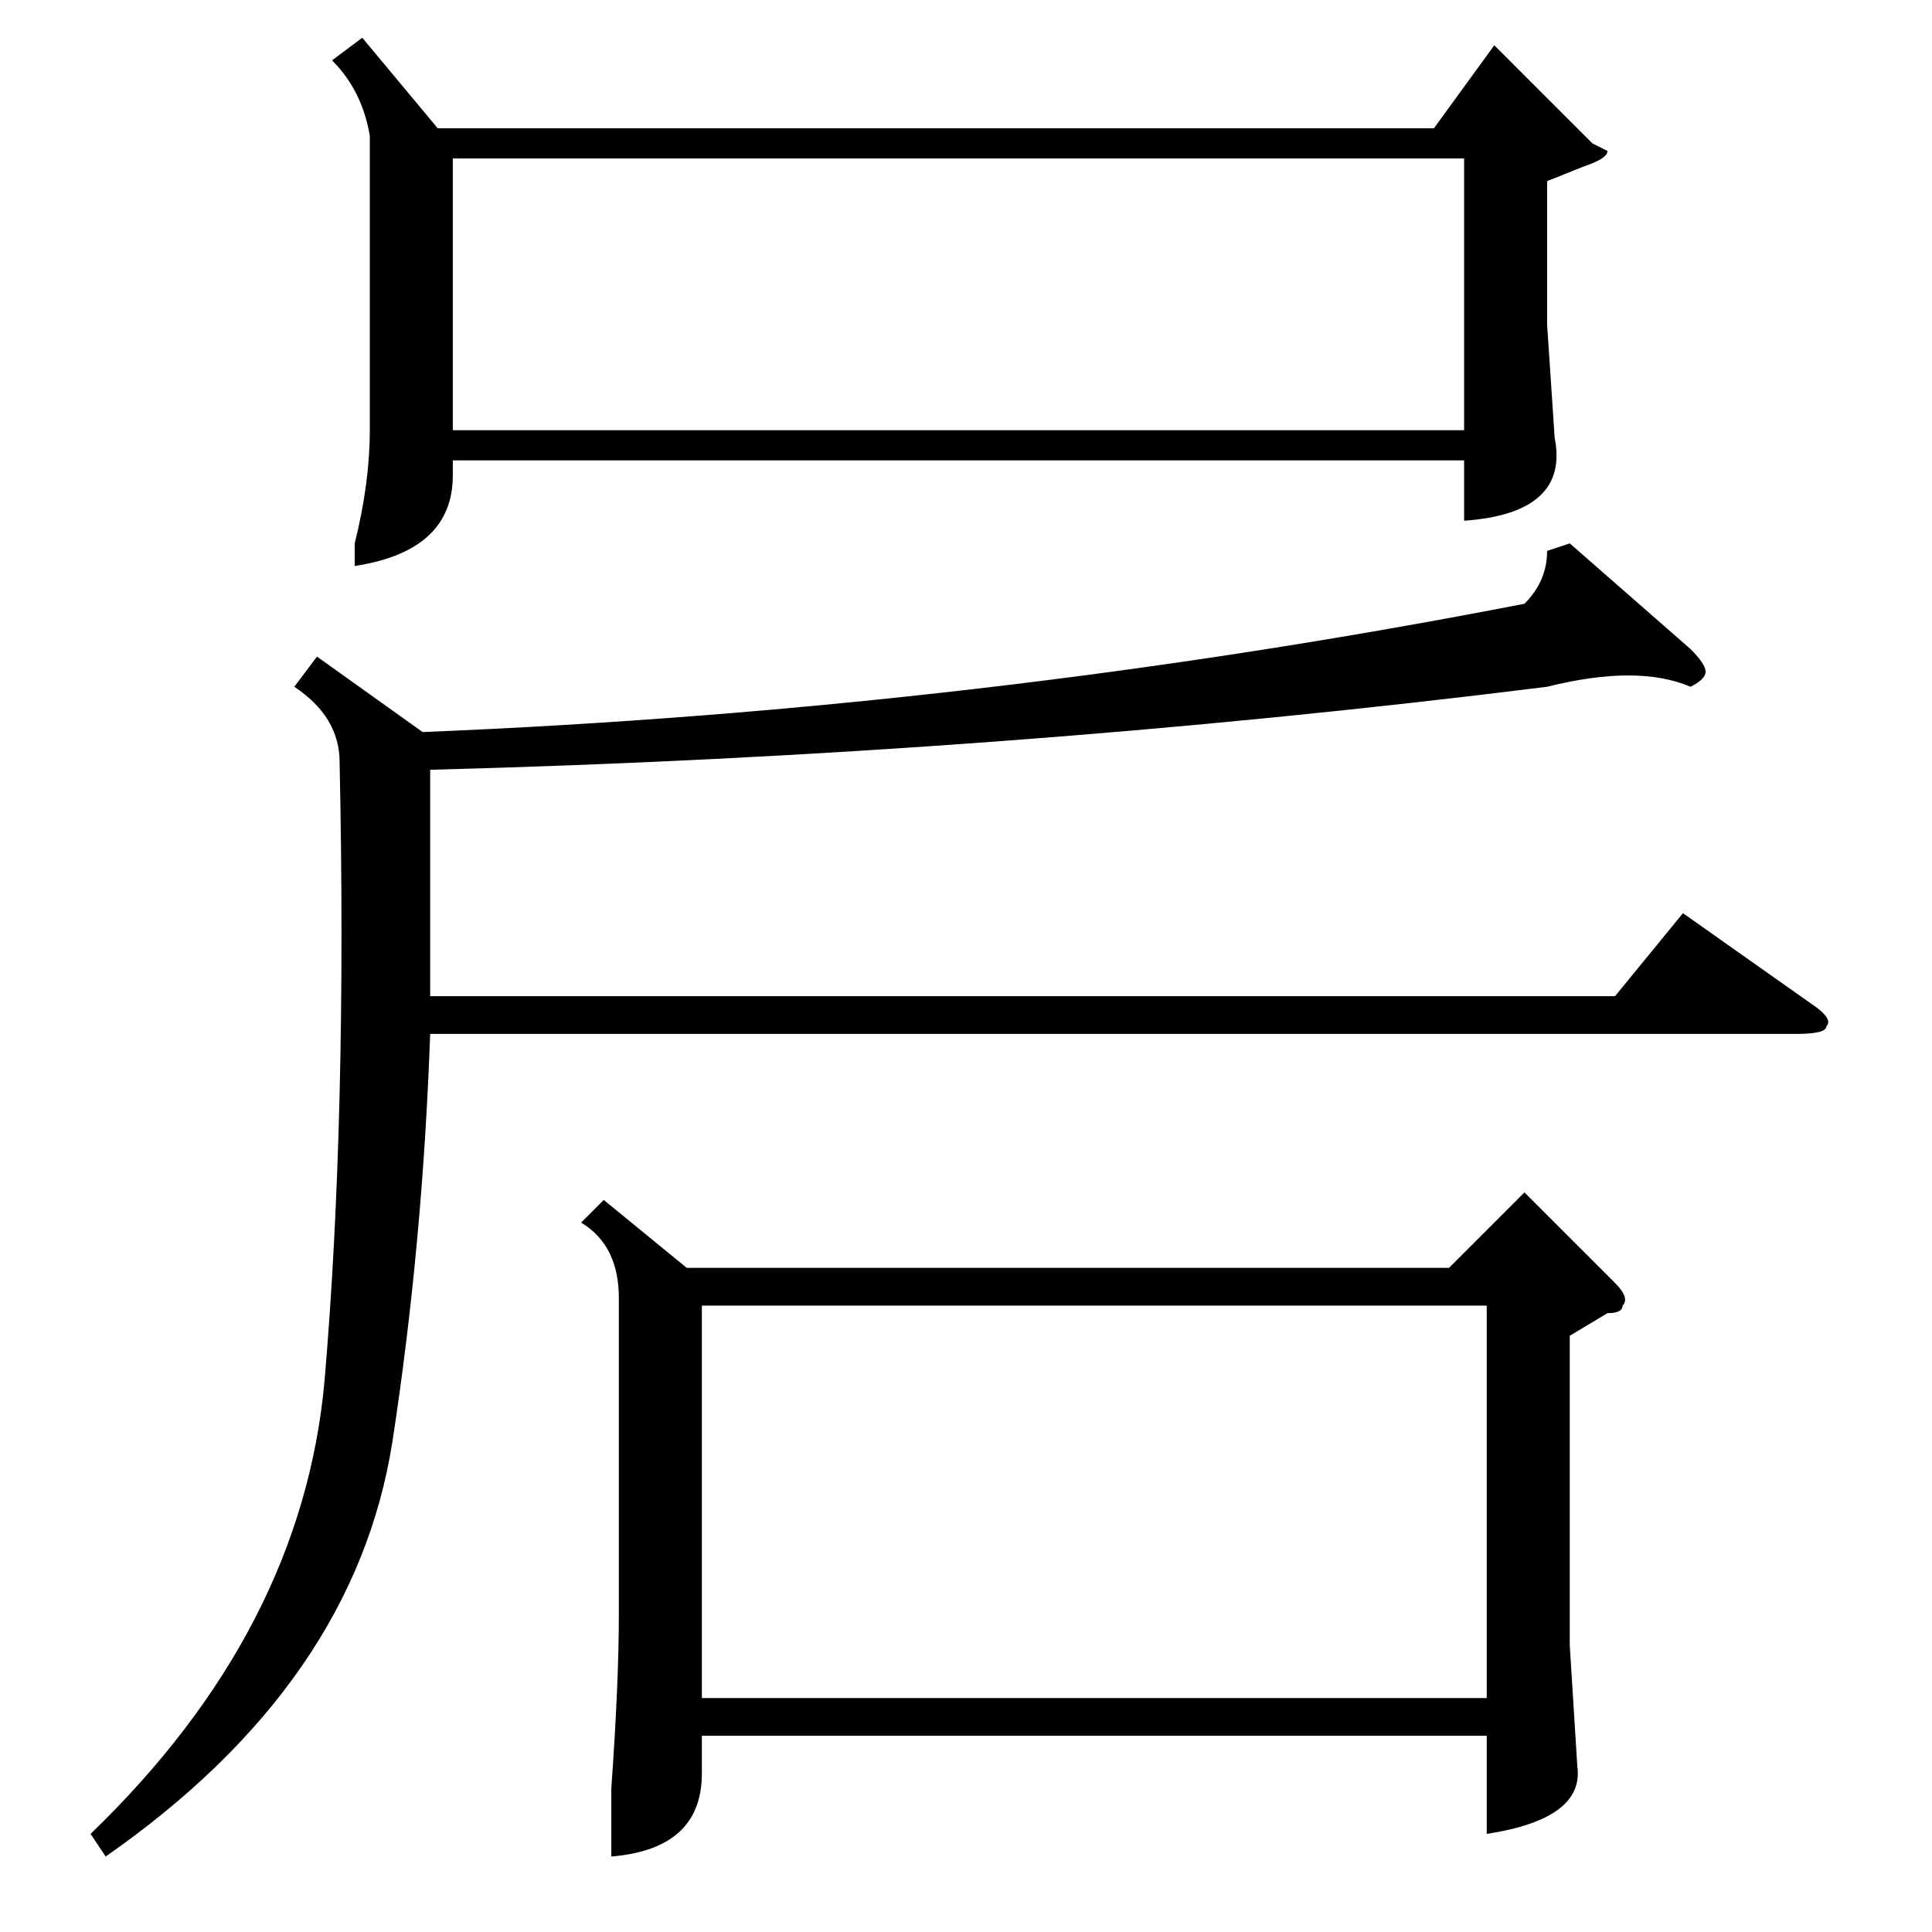 <?xml version="1.0" standalone="no"?>
<!DOCTYPE svg PUBLIC "-//W3C//DTD SVG 1.1//EN" "http://www.w3.org/Graphics/SVG/1.1/DTD/svg11.dtd" >
<svg xmlns="http://www.w3.org/2000/svg" xmlns:xlink="http://www.w3.org/1999/xlink" version="1.1" viewBox="0 -52 256 256">
  <g transform="matrix(1 0 0 -1 0 204)">
   <path fill="currentColor"
d="M80 97l11 -9h101l10 10l12 -12q2 -2 1 -3q0 -1 -2 -1l-5 -3v-41l1 -16q1 -7 -12 -9v13h-104v-5q0 -10 -12 -11v9q1 14 1 23v42q0 7 -5 10zM93 31h104v52h-104v-52zM208 184l16 -14q2 -2 2 -3t-2 -2q-7 3 -19 0q-72 -9 -148 -11v-30h157l9 11l17 -12q3 -2 2 -3q0 -1 -4 -1
h-181q-1 -28 -5 -54q-5 -32 -38 -55l-2 3q28 27 31 60q3 35 2 82q0 6 -6 10l3 4l14 -10q74 3 146 17q3 3 3 7zM48 251l10 -12h132l8 11l13 -13l2 -1q0 -1 -3 -2l-5 -2v-19l1 -15q2 -10 -12 -11v8h-134v-2q0 -10 -13 -12v3q2 8 2 15v39q-1 6 -5 10zM60 199h134v36h-134v-36z
" />
  </g>

</svg>

